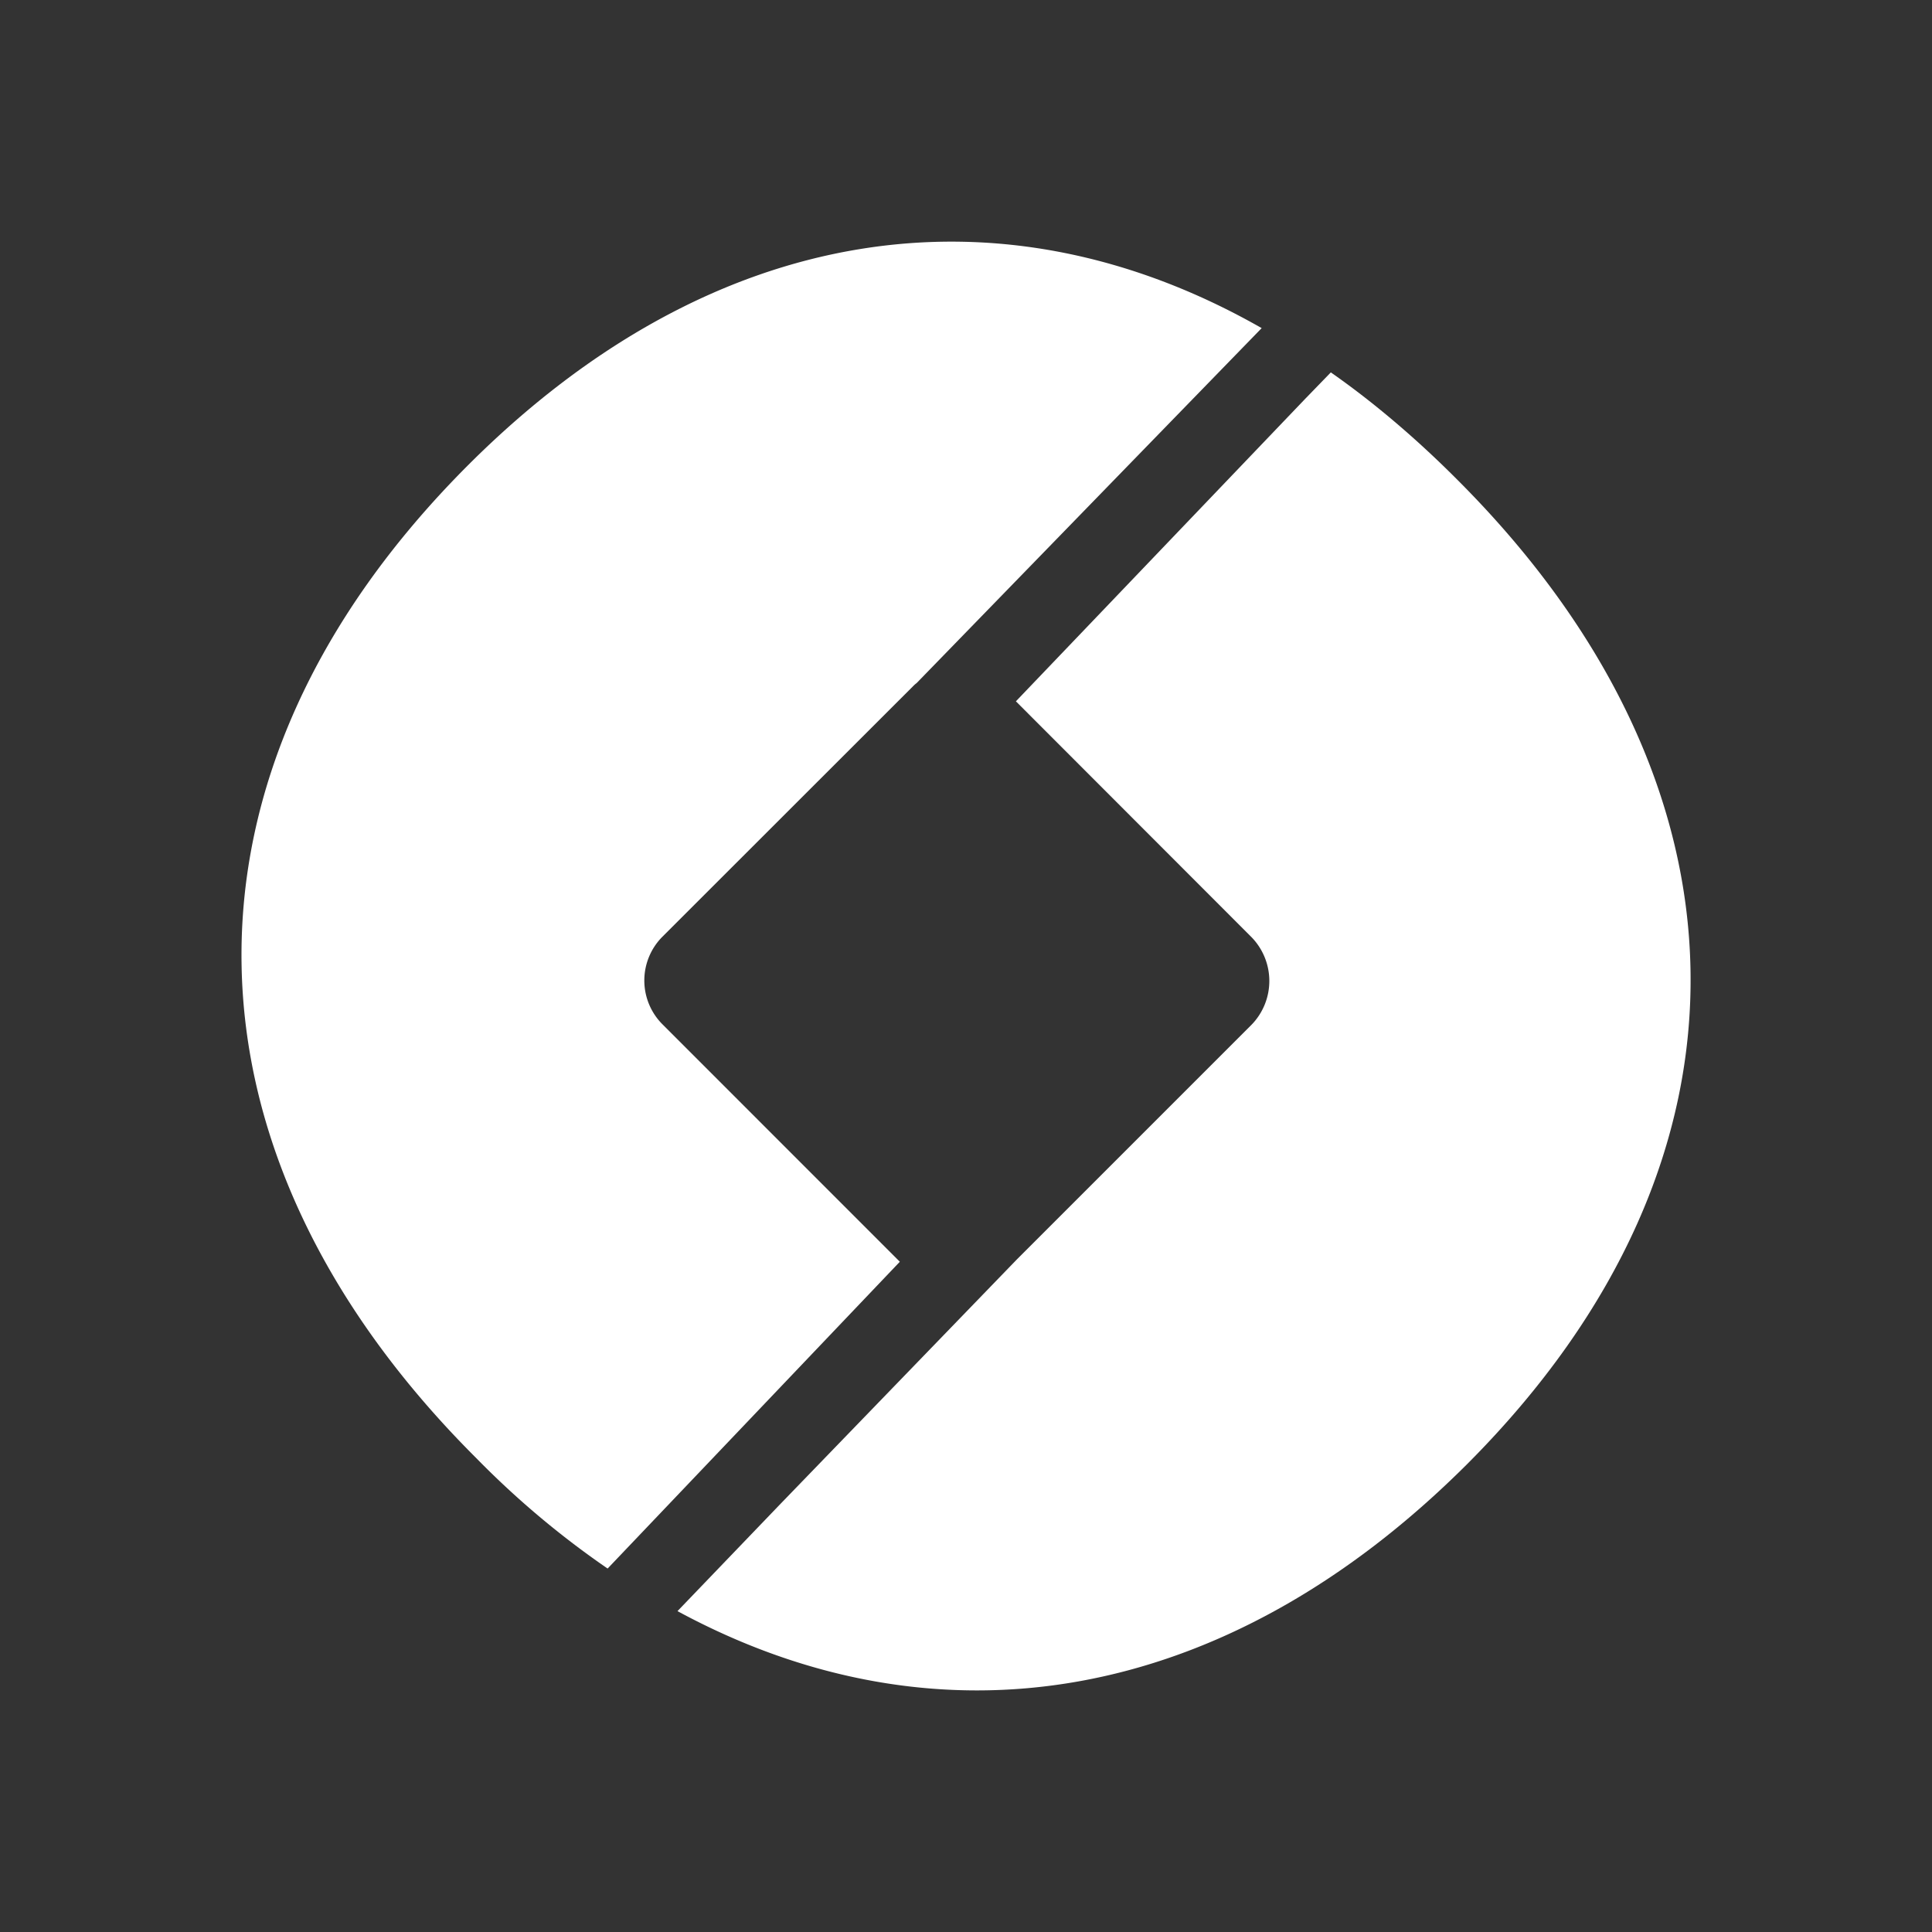 <svg xmlns="http://www.w3.org/2000/svg" width="24" height="24" fill="none" viewBox="0 0 24 24">
    <rect x="0" y="0" width="24" height="24" fill="#333333" stroke="none"/>
    <path fill="#fff" d="m15.673 4.076-4.287 4.41a.3.3 0 0 0-.042.037L8.23 11.635a.77.77 0 0 0 0 1.09l2.948 2.949-3.63 3.811a11 11 0 0 1-1.631-1.371C2.112 14.319 1.98 9.618 5.812 5.781c3.038-3.038 6.622-3.552 9.861-1.705"/>
    <path fill="#fff" d="M18.225 18.188c-3.028 3.023-6.59 3.568-9.809 1.826l1.281-1.334 2.933-3.033 2.916-2.916a.78.78 0 0 0 0-1.09L12.62 8.712l3.594-3.758.318-.328c.53.37 1.059.82 1.561 1.323 3.775 3.764 3.933 8.432.133 12.238"/>
</svg>
